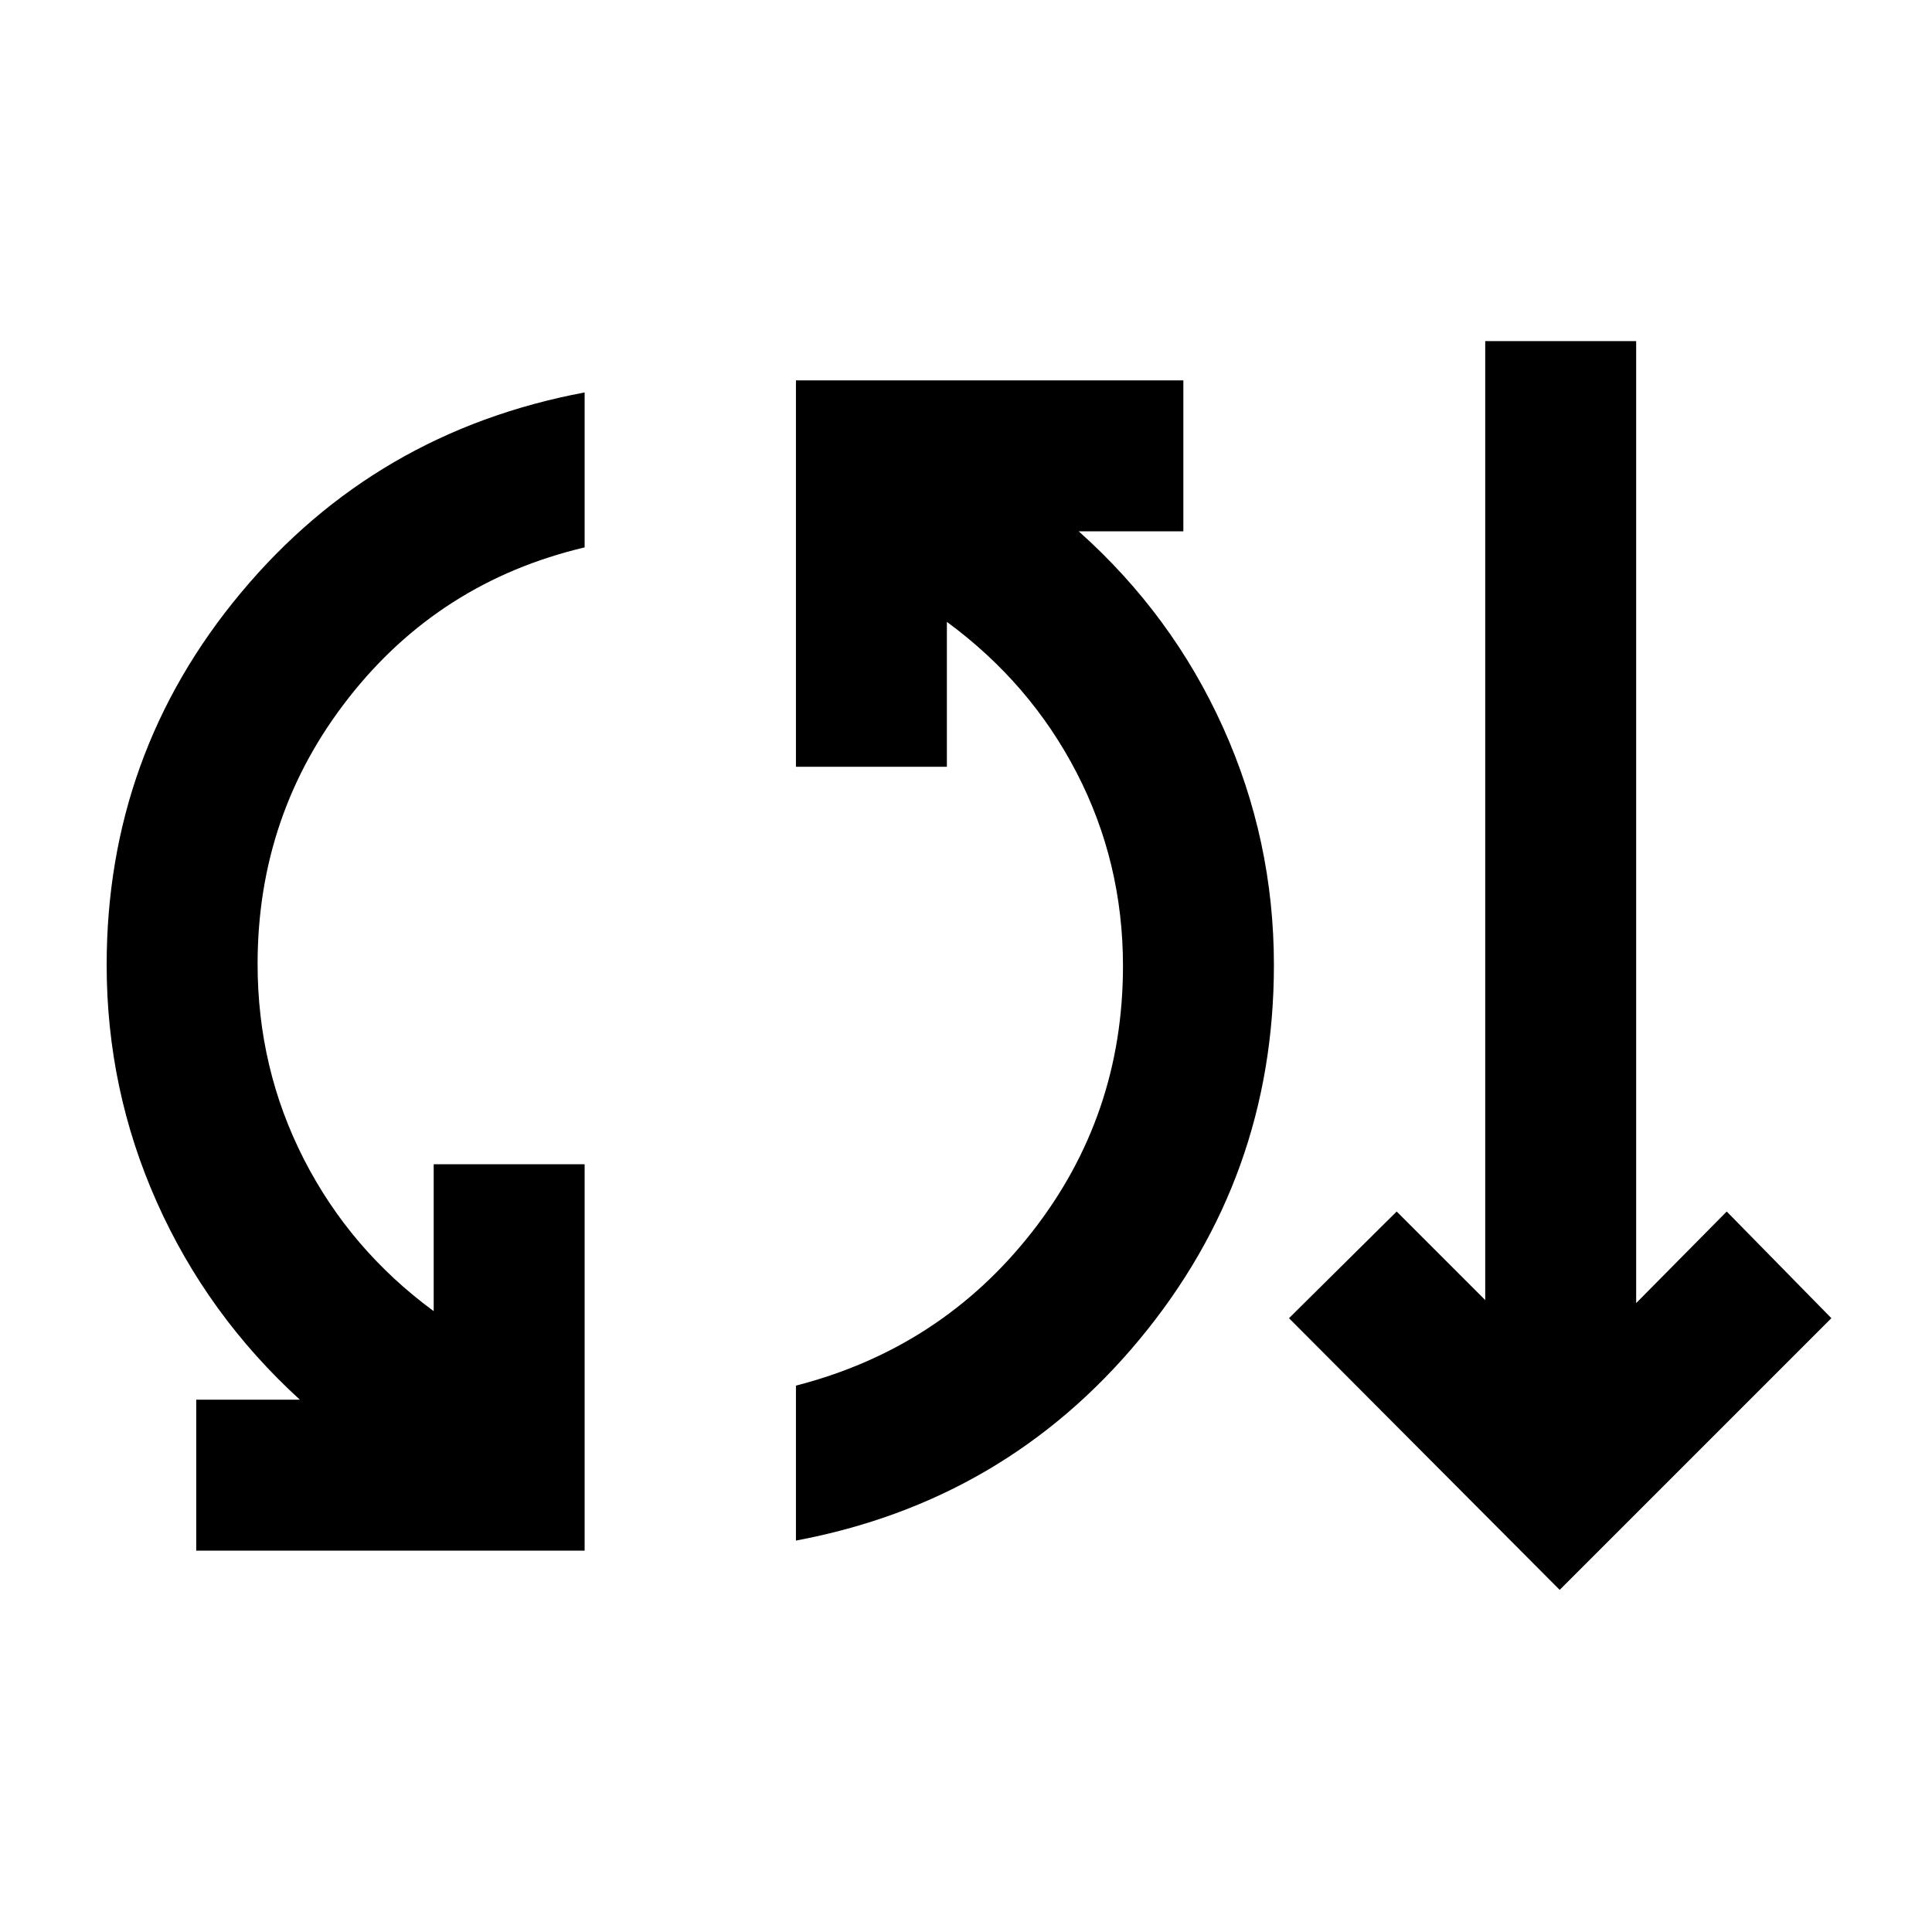 <svg xmlns="http://www.w3.org/2000/svg" height="24" viewBox="0 -960 960 960" width="24"><path d="M97.5-189.5v-75H149q-46-42-71-98t-25-118q0-105 66.75-185T290.5-765v77q-72 17-117.25 74.75T128-481q0 52 23 97t64.5 75.5v-73h75v192h-193Zm298-5v-77q72-18.5 117.25-76.25T558-480q0-51.5-23-96t-64.5-75v72h-75v-192H588v75h-52q46.5 41.5 71.75 97.5t25.25 118q0 105.5-66.75 186t-170.75 100ZM775-170 640.5-305l53.5-53 44 44v-476.5h75v478l45-45.5 52 53-135 135Z"/></svg>